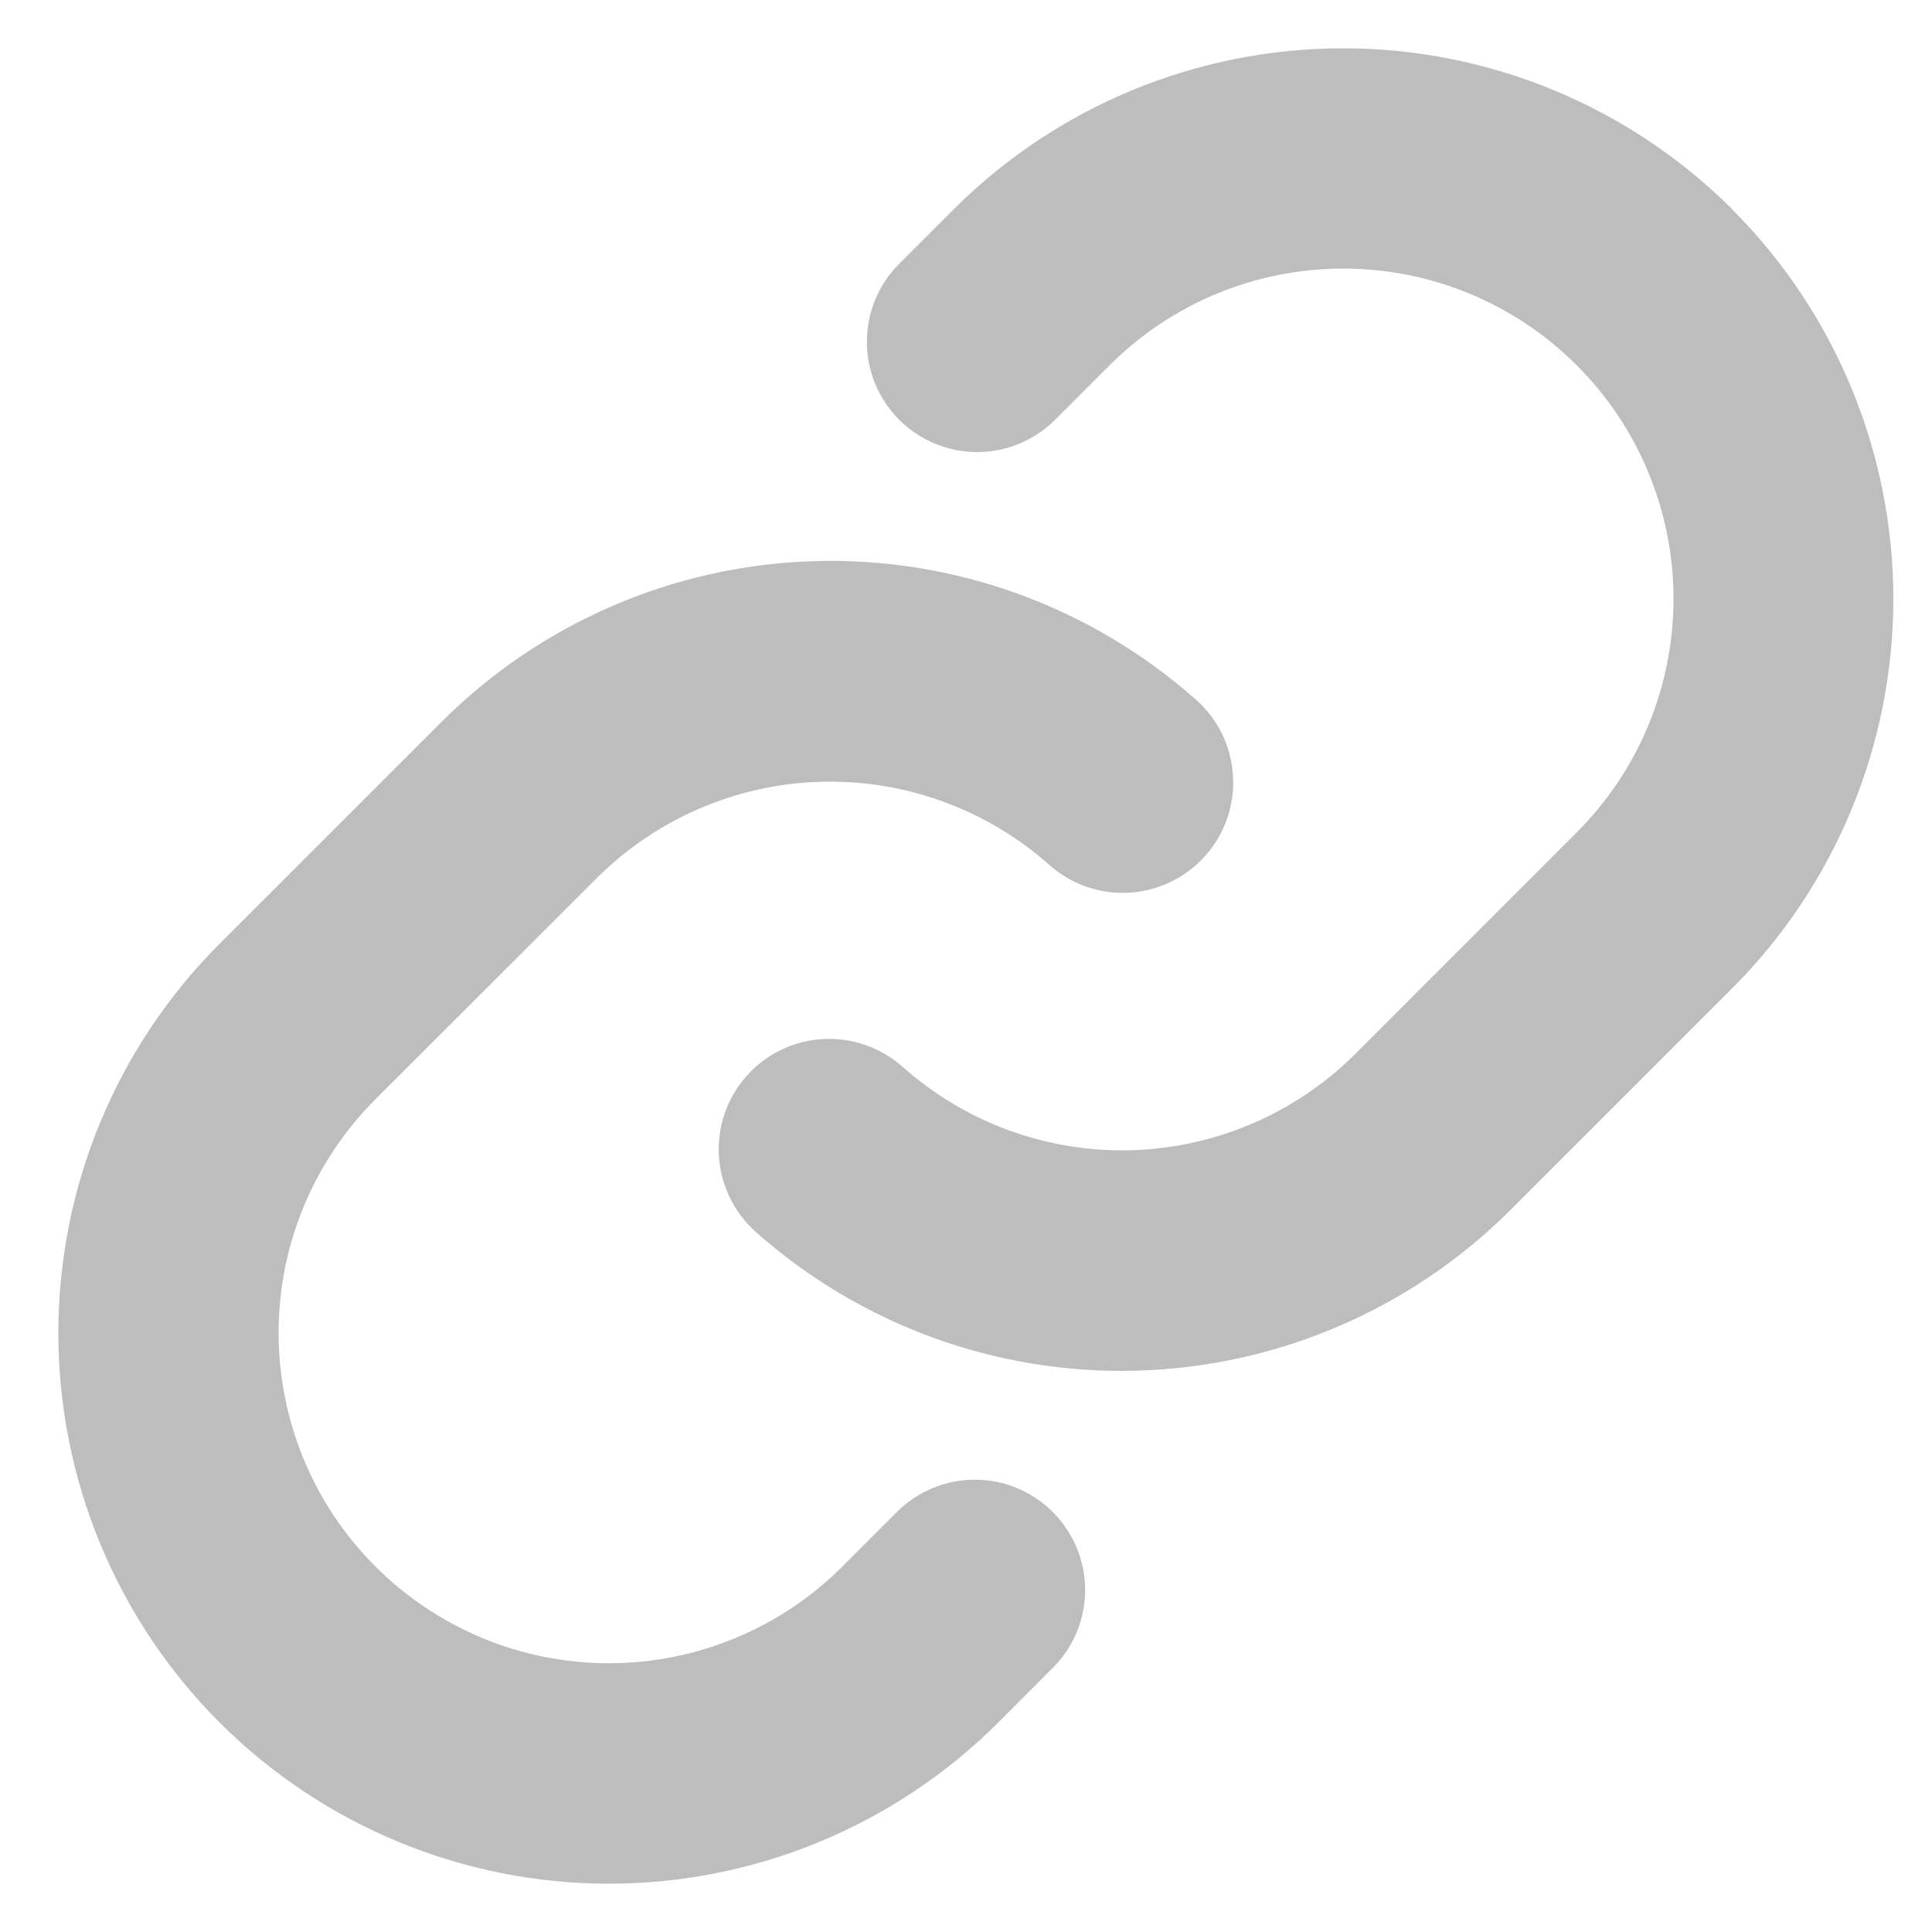 <svg width="20" height="20" viewBox="0 0 20 20" fill="none" xmlns="http://www.w3.org/2000/svg">
<path d="M10.898 15.652C11.004 15.758 11.088 15.884 11.146 16.022C11.204 16.161 11.233 16.309 11.233 16.459C11.233 16.609 11.204 16.758 11.146 16.896C11.088 17.035 11.004 17.161 10.898 17.266L10.334 17.831C9.265 18.899 7.815 19.5 6.303 19.5C4.792 19.5 3.342 18.899 2.273 17.831C1.204 16.762 0.604 15.312 0.604 13.8C0.604 12.288 1.204 10.839 2.273 9.77L4.564 7.48C5.591 6.45 6.972 5.853 8.426 5.809C9.88 5.765 11.295 6.279 12.382 7.245C12.495 7.344 12.586 7.465 12.652 7.6C12.717 7.735 12.755 7.882 12.764 8.032C12.773 8.182 12.752 8.332 12.703 8.474C12.654 8.616 12.577 8.747 12.477 8.859C12.377 8.971 12.257 9.063 12.121 9.128C11.986 9.194 11.839 9.232 11.69 9.241C11.54 9.25 11.389 9.229 11.248 9.18C11.106 9.13 10.975 9.054 10.863 8.954C10.211 8.375 9.362 8.067 8.491 8.093C7.619 8.119 6.791 8.477 6.174 9.094L3.886 11.38C3.244 12.022 2.884 12.891 2.884 13.798C2.884 14.705 3.244 15.575 3.886 16.216C4.527 16.857 5.396 17.218 6.303 17.218C7.21 17.218 8.08 16.857 8.721 16.216L9.285 15.652C9.391 15.546 9.517 15.462 9.655 15.405C9.794 15.347 9.942 15.318 10.092 15.318C10.241 15.318 10.39 15.347 10.528 15.405C10.666 15.462 10.792 15.546 10.898 15.652ZM17.933 2.167C16.863 1.099 15.414 0.5 13.903 0.5C12.392 0.5 10.942 1.099 9.872 2.167L9.308 2.731C9.094 2.945 8.974 3.235 8.974 3.538C8.974 3.841 9.094 4.131 9.308 4.345C9.522 4.559 9.813 4.68 10.115 4.68C10.418 4.68 10.709 4.559 10.923 4.345L11.487 3.781C12.128 3.14 12.998 2.78 13.905 2.78C14.811 2.78 15.681 3.14 16.322 3.781C16.964 4.422 17.324 5.292 17.324 6.199C17.324 7.106 16.964 7.976 16.322 8.617L14.033 10.907C13.416 11.524 12.587 11.881 11.715 11.907C10.843 11.932 9.995 11.623 9.343 11.043C9.231 10.944 9.1 10.867 8.958 10.818C8.816 10.768 8.666 10.748 8.516 10.756C8.366 10.765 8.22 10.803 8.085 10.869C7.949 10.934 7.829 11.026 7.729 11.138C7.629 11.251 7.552 11.381 7.503 11.523C7.454 11.665 7.433 11.815 7.442 11.965C7.451 12.115 7.489 12.262 7.555 12.397C7.62 12.532 7.712 12.653 7.824 12.753C8.91 13.718 10.325 14.232 11.777 14.189C13.23 14.146 14.612 13.55 15.64 12.522L17.93 10.232C18.999 9.163 19.599 7.713 19.6 6.201C19.6 4.689 19.001 3.239 17.933 2.169V2.167Z" fill="#BDBDBD"/>
</svg>
